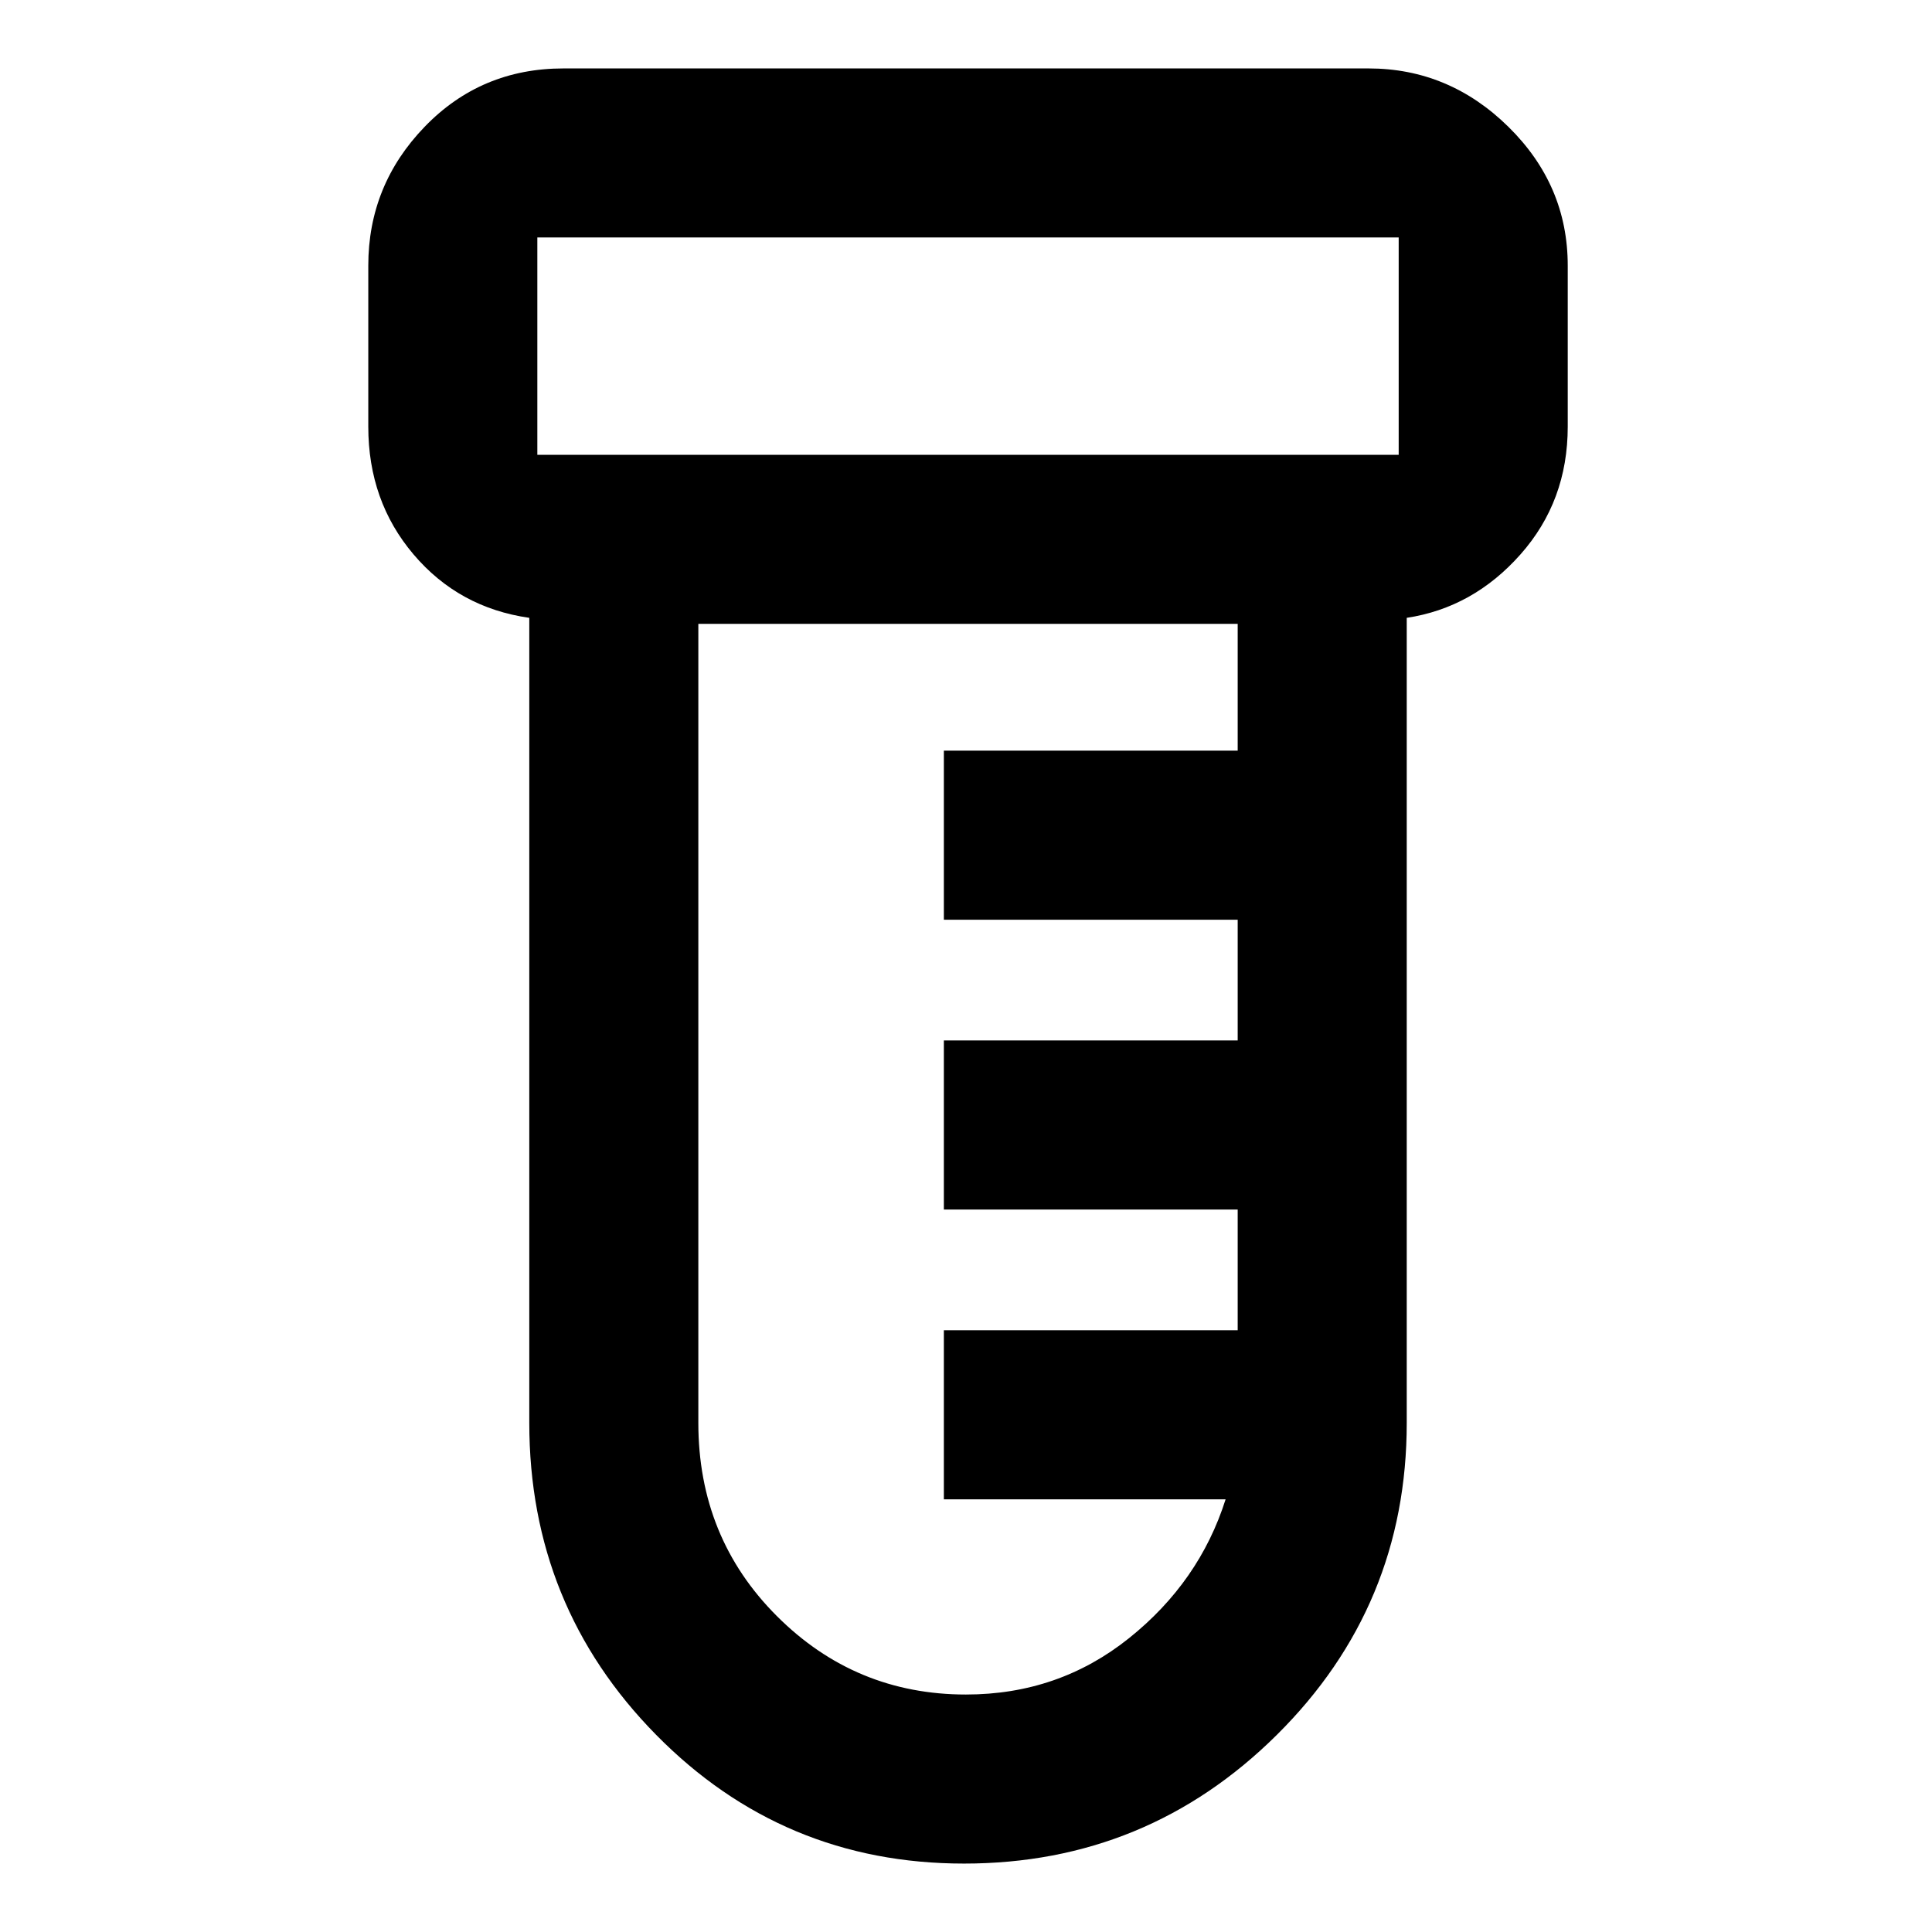 <svg xmlns="http://www.w3.org/2000/svg" height="48" width="48"><path d="M23.95 46.3q-4.5 0-7.65-3.2-3.15-3.2-3.15-7.75v-20q-1.75-.25-2.875-1.575T9.15 10.6v-4q0-2 1.4-3.45Q11.95 1.7 14 1.7h20q2 0 3.475 1.45T38.95 6.6v4q0 1.85-1.175 3.175Q36.6 15.1 34.95 15.35v20q0 4.55-3.225 7.75t-7.775 3.2Zm-10.6-35h21.4V5.9h-21.4v5.4ZM24 42.1q2.3 0 4.05-1.4t2.4-3.45h-7v-4.2h7.3v-3h-7.3v-4.2h7.3v-3h-7.3v-4.2h7.3V15.5h-13.4v19.85q0 2.85 1.95 4.8 1.95 1.95 4.7 1.95ZM13.35 11.3V5.9v5.4Z"/></svg>